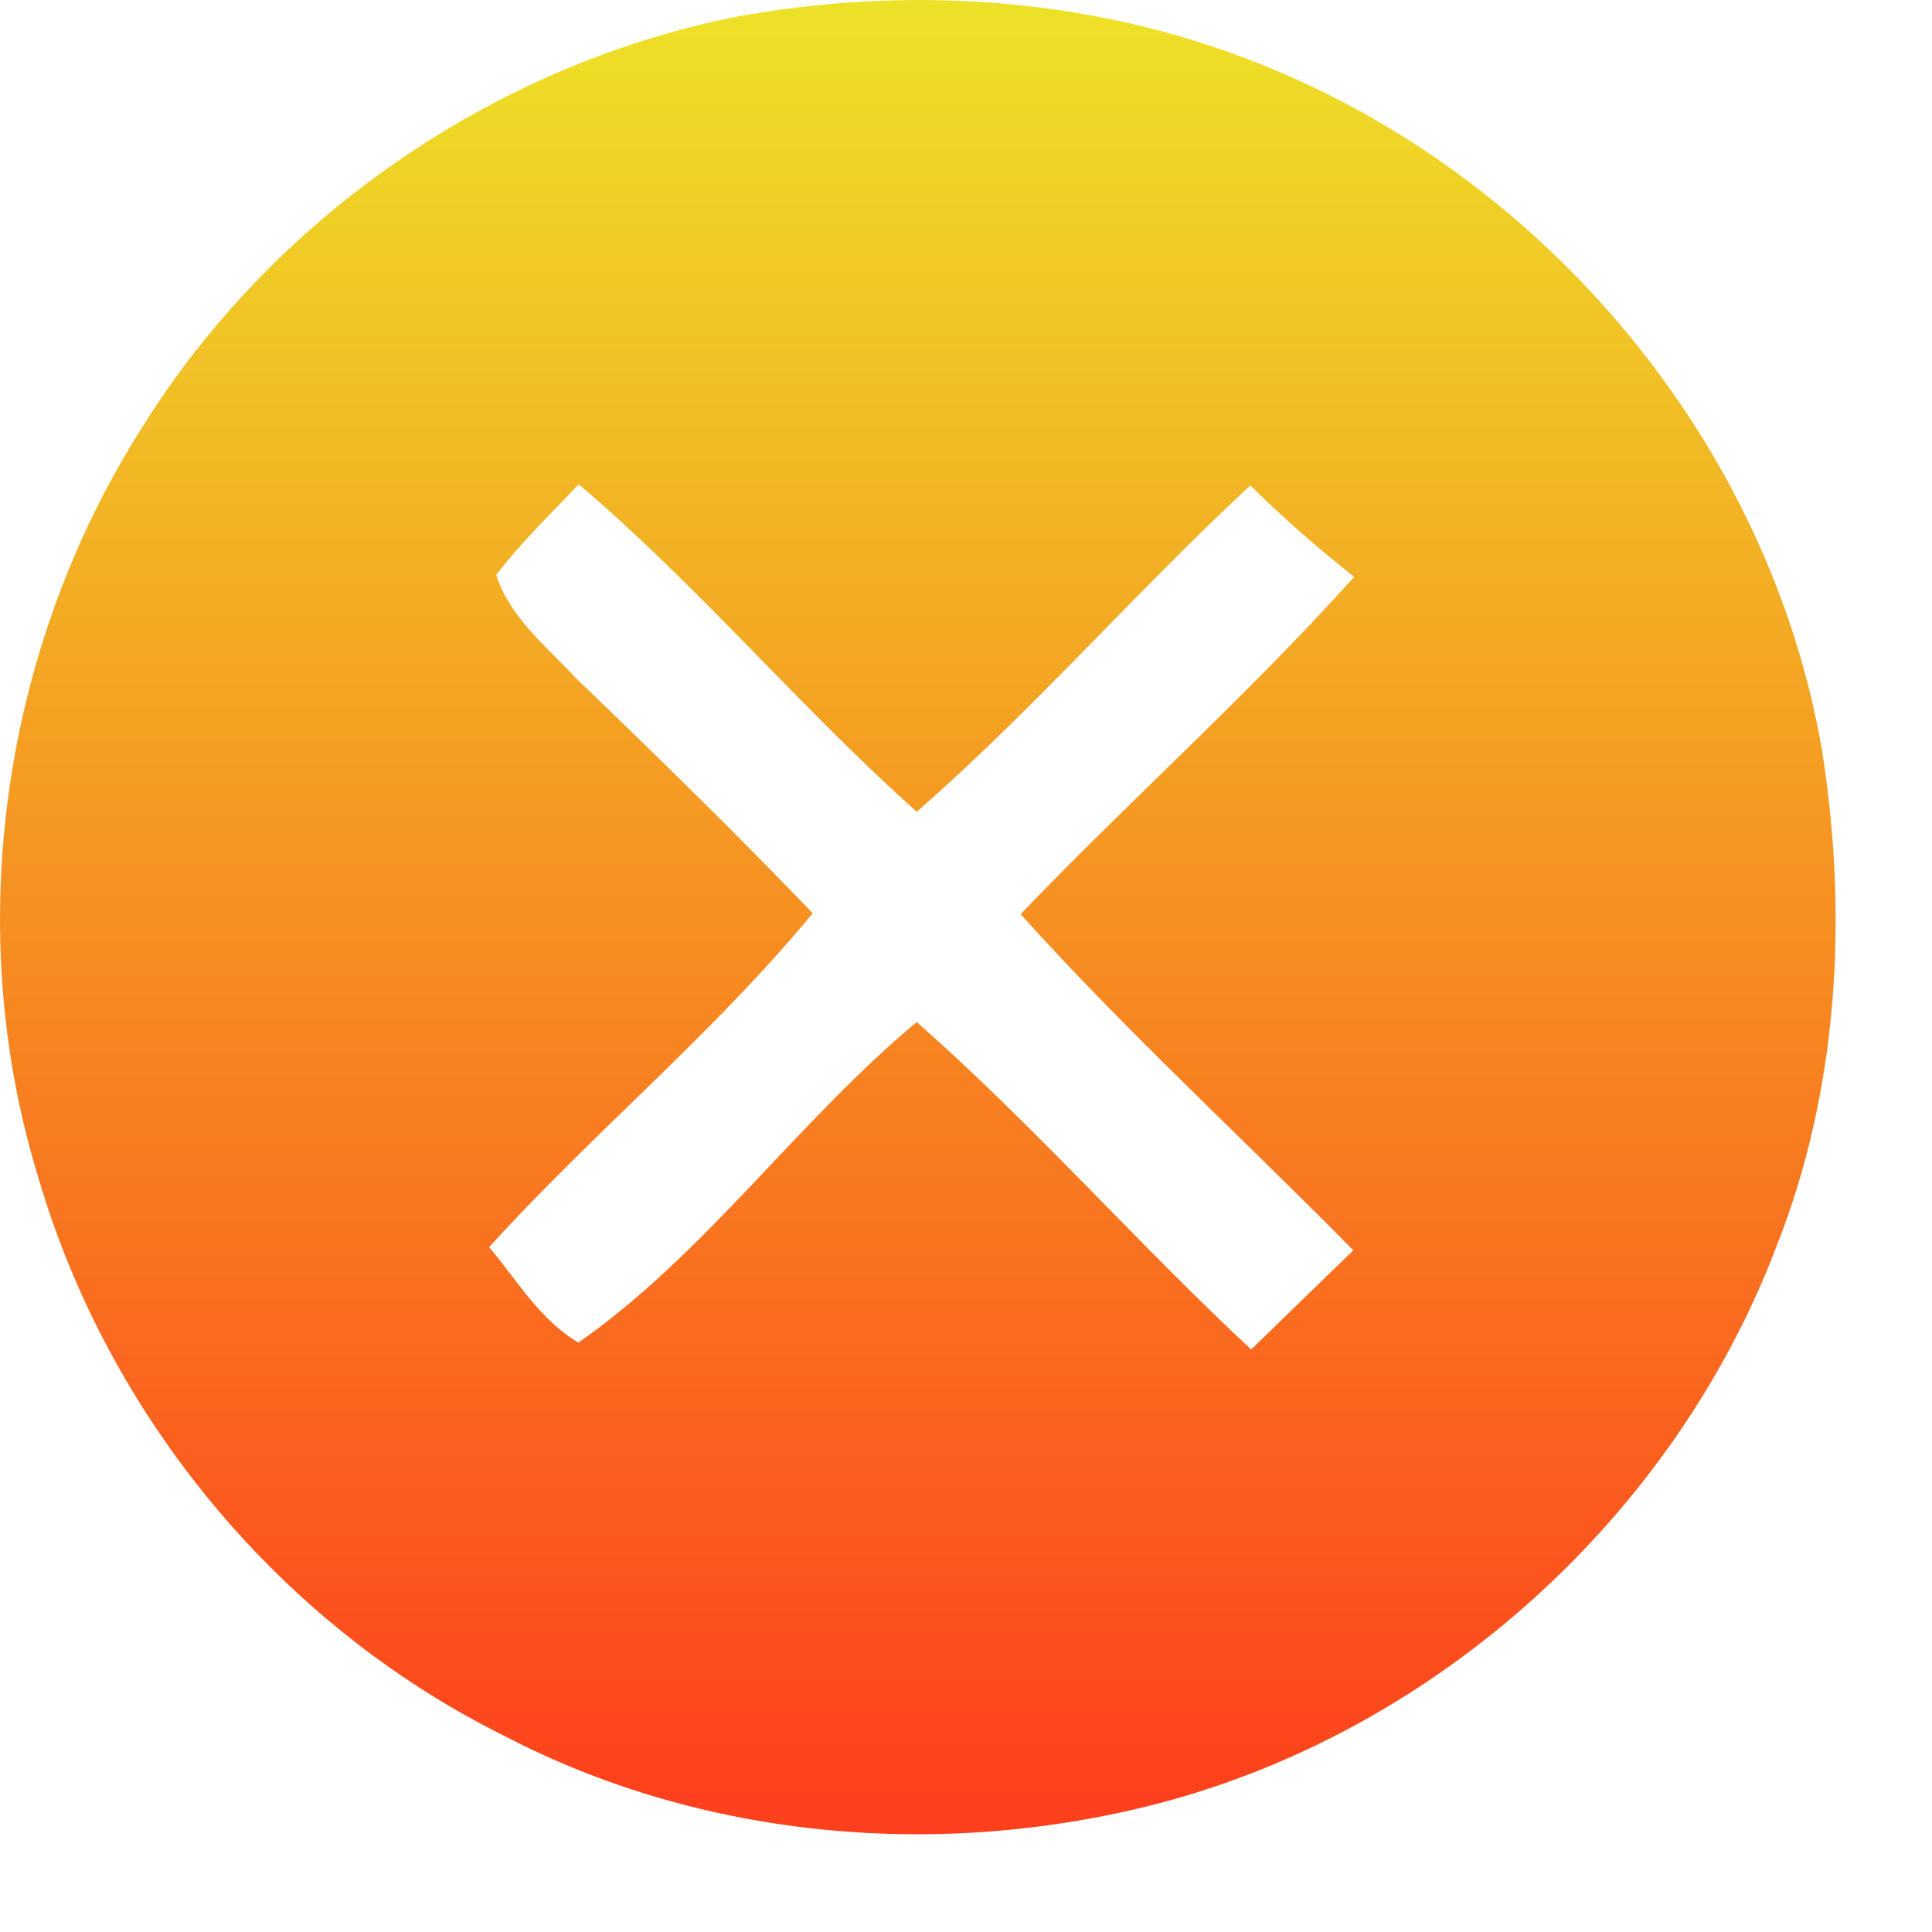 <svg width="12" height="12" viewBox="0 0 12 12" fill="none" xmlns="http://www.w3.org/2000/svg">
<path d="M4.553 0.108C5.634 -0.094 6.778 -0.019 7.805 0.389C9.599 1.093 10.99 2.756 11.317 4.662C11.48 5.691 11.419 6.773 11.032 7.747C10.396 9.414 8.934 10.741 7.209 11.198C5.856 11.553 4.367 11.429 3.123 10.777C1.734 10.086 0.669 8.795 0.236 7.307C-0.238 5.76 0.015 4.019 0.882 2.656C1.692 1.356 3.053 0.413 4.553 0.108ZM3.082 3.571C3.168 3.839 3.399 4.019 3.583 4.218C4.079 4.694 4.571 5.176 5.048 5.672C4.434 6.417 3.686 7.033 3.038 7.746C3.212 7.952 3.354 8.199 3.593 8.339C4.383 7.786 4.952 6.966 5.694 6.348C6.421 6.989 7.062 7.72 7.771 8.382C7.983 8.177 8.193 7.971 8.406 7.766C7.718 7.068 6.995 6.406 6.339 5.678C7.019 4.969 7.754 4.315 8.411 3.583C8.186 3.405 7.97 3.217 7.766 3.015C7.057 3.673 6.422 4.406 5.694 5.042C4.967 4.392 4.339 3.64 3.595 3.008C3.42 3.192 3.236 3.369 3.082 3.571Z" fill="url(#paint0_linear_730_332)"/>
<defs>
<linearGradient id="paint0_linear_730_332" x1="5.573" y1="-0.234" x2="5.573" y2="11.234" gradientUnits="userSpaceOnUse">
<stop stop-color="#EDE527"/>
<stop offset="1" stop-color="#FE401C"/>
</linearGradient>
</defs>
</svg>
